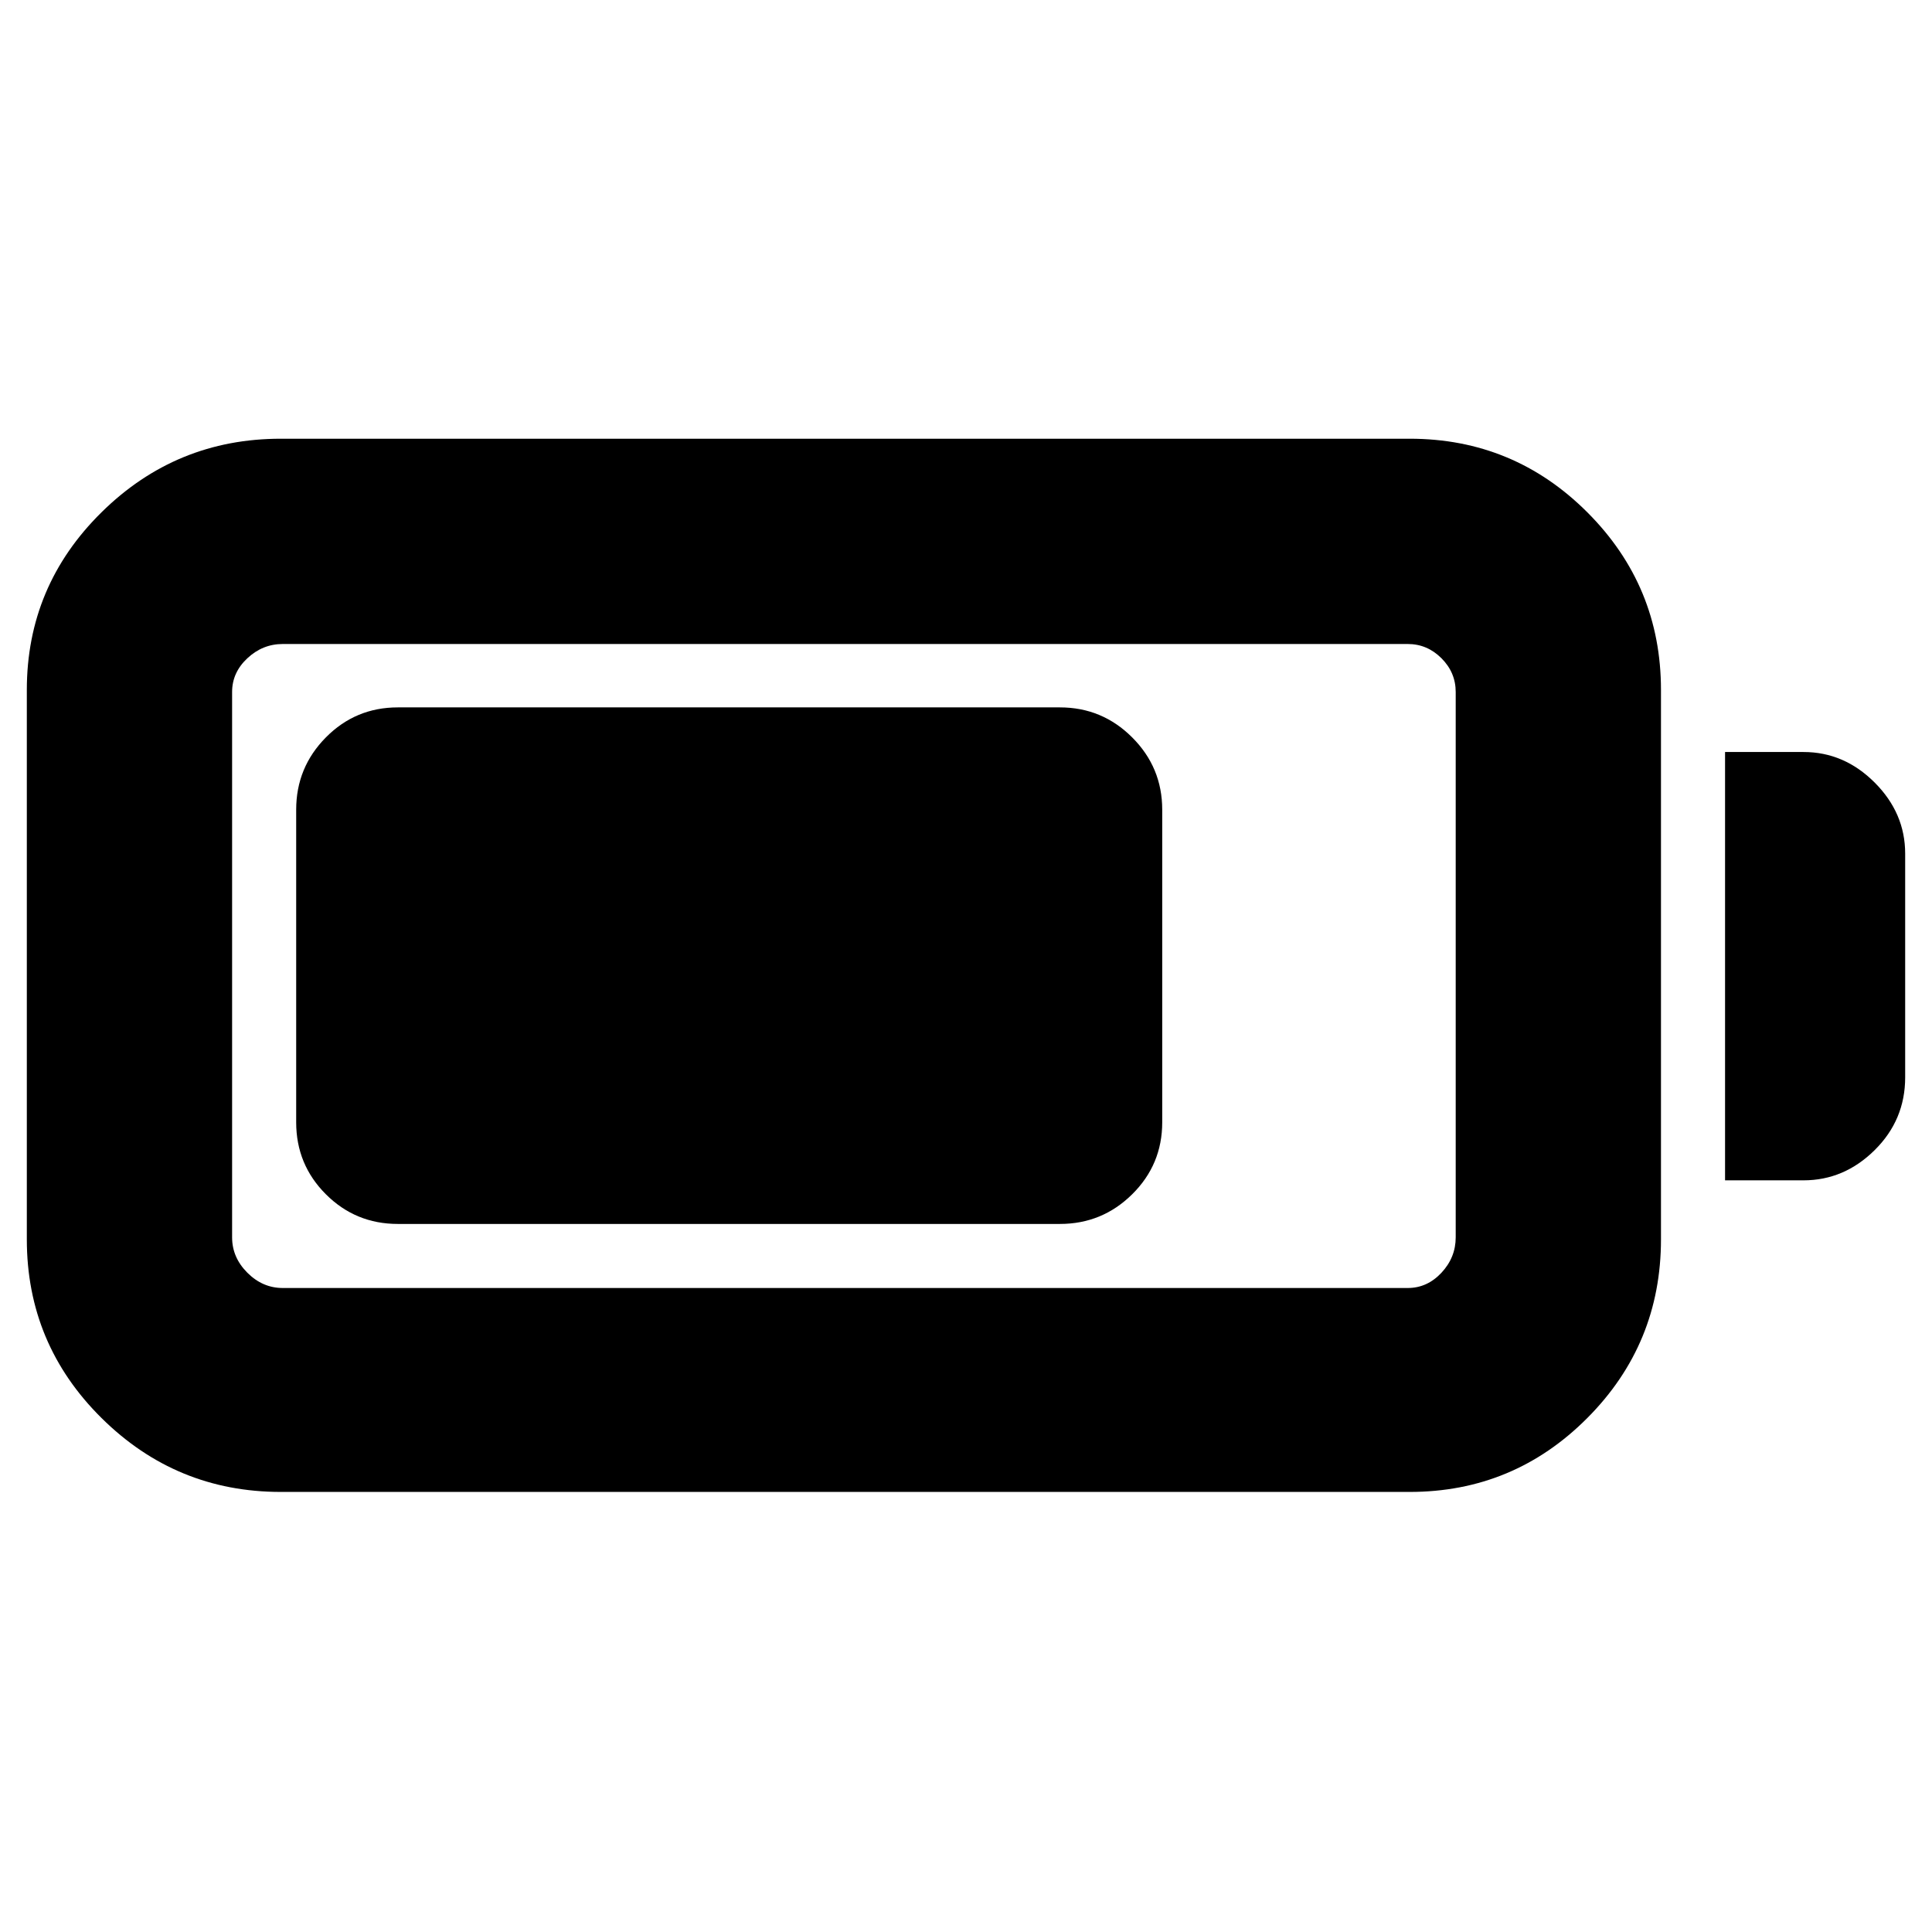 <svg xmlns="http://www.w3.org/2000/svg" height="40" viewBox="0 -960 960 960" width="40"><path d="M139.5-218.67q-52 0-89.08-36.75-37.09-36.75-37.09-88.75v-273q0-51.66 37.09-88.25Q87.5-742 139.5-742h561q51.67 0 88.25 36.58 36.58 36.59 36.58 88.25v273q0 52-36.58 88.75t-88.25 36.75h-561Zm1-101.33h559q9.67 0 16.75-7.58 7.08-7.59 7.08-17.59v-271q0-9.66-7.08-16.75-7.08-7.08-16.75-7.08h-559q-10 0-17.58 7.08-7.59 7.09-7.59 16.75v271q0 10 7.59 17.59Q130.5-320 140.5-320Zm716.67-53.5v-212.83h39q20.16 0 35.33 15.16 15.17 15.17 15.17 35.34v111.16q0 21.17-15.17 36.17t-35.33 15h-39Zm-710-28.83v-155.34q0-21 14.75-35.91 14.75-14.92 35.75-14.92h329q21 0 35.91 14.92 14.92 14.91 14.92 35.91v155.34q0 21-14.92 35.75-14.91 14.75-35.91 14.75h-329q-21 0-35.75-14.75t-14.75-35.75Z"/></svg>